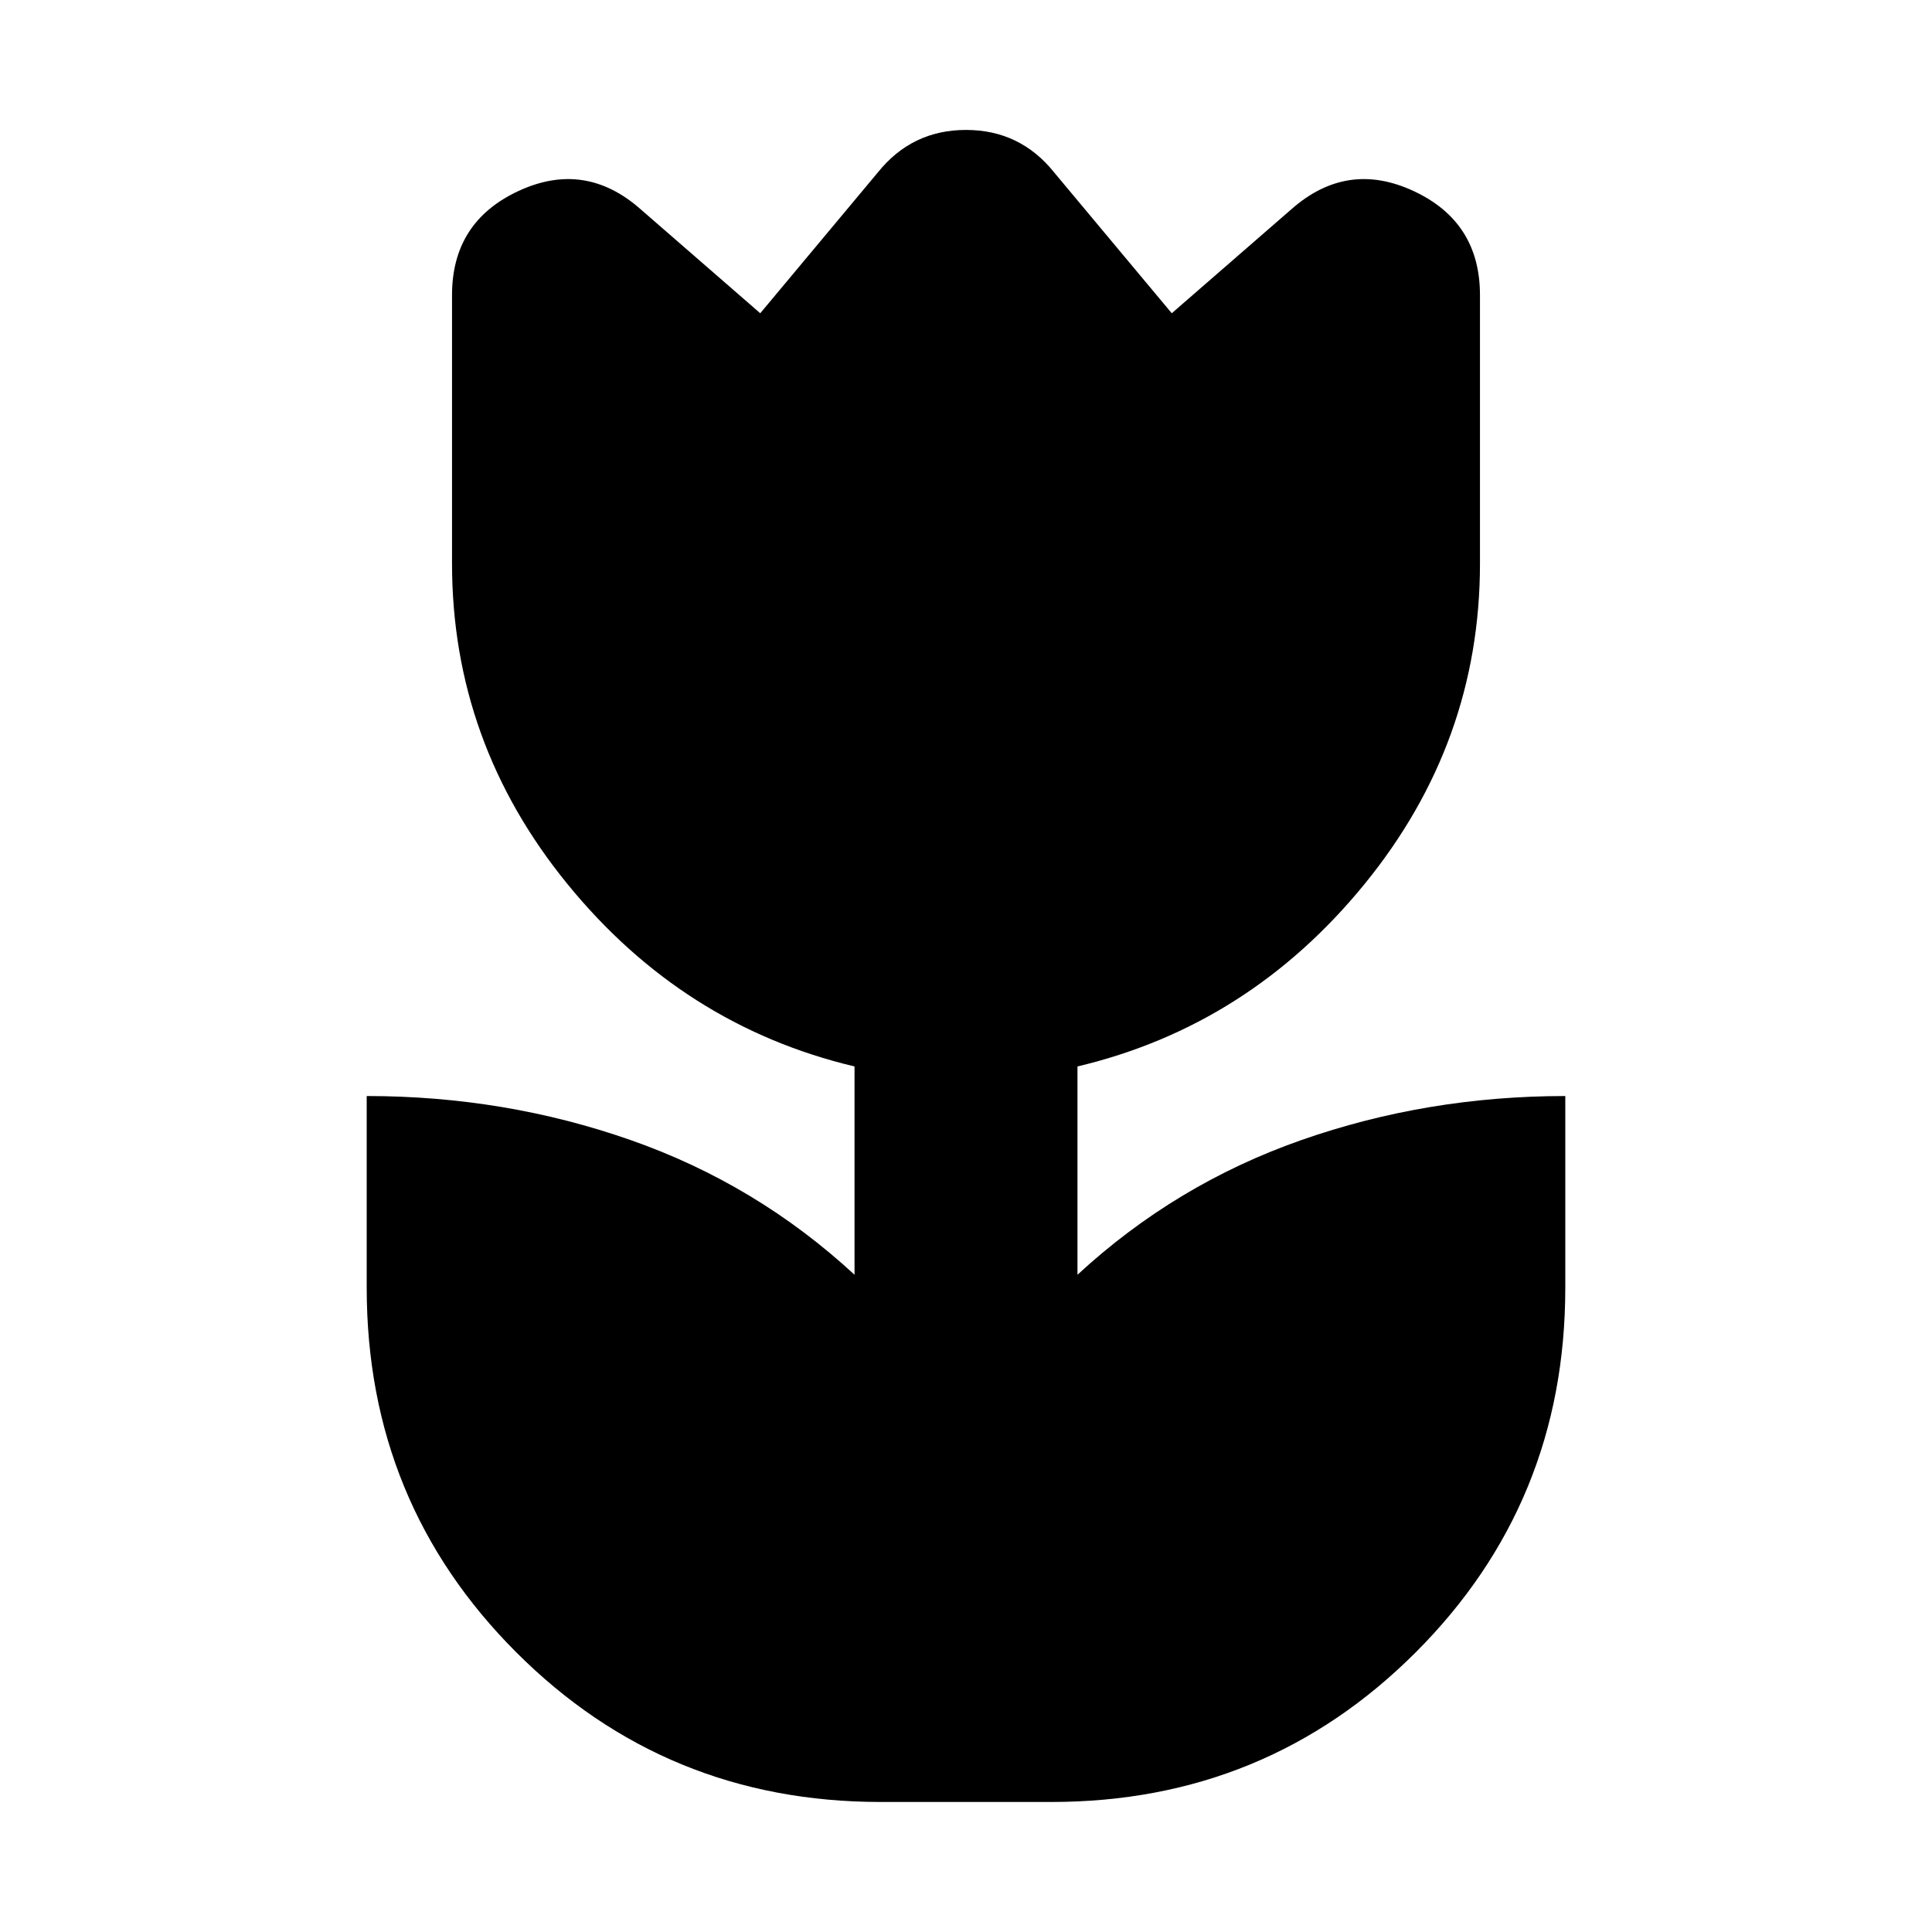 <svg xmlns="http://www.w3.org/2000/svg" height="24" viewBox="0 96 960 960" width="24"><path d="M437.609 991.391q-106.718 0-181.055-74.337T182.217 736v-95.391q68.718 0 131.196 21.902 62.478 21.902 111.196 66.902v-103.5q-85.239-20.239-142.62-90.598-57.38-70.358-57.38-159.315V242.63q0-36.391 33.032-51.728 33.033-15.337 60.707 9.098l59.413 51.652 58.369-69.891q16.957-21.196 43.87-21.196 26.913 0 43.87 21.196l58.369 69.891L641.652 200q27.674-24.435 60.707-9.098 33.032 15.337 33.032 51.728V376q0 88.957-57.38 159.315-57.381 70.359-142.62 90.598v103.5q48.718-45 111.196-66.902 62.478-21.902 131.196-21.902V736q0 106.717-74.337 181.054t-181.055 74.337h-84.782Z"/></svg>